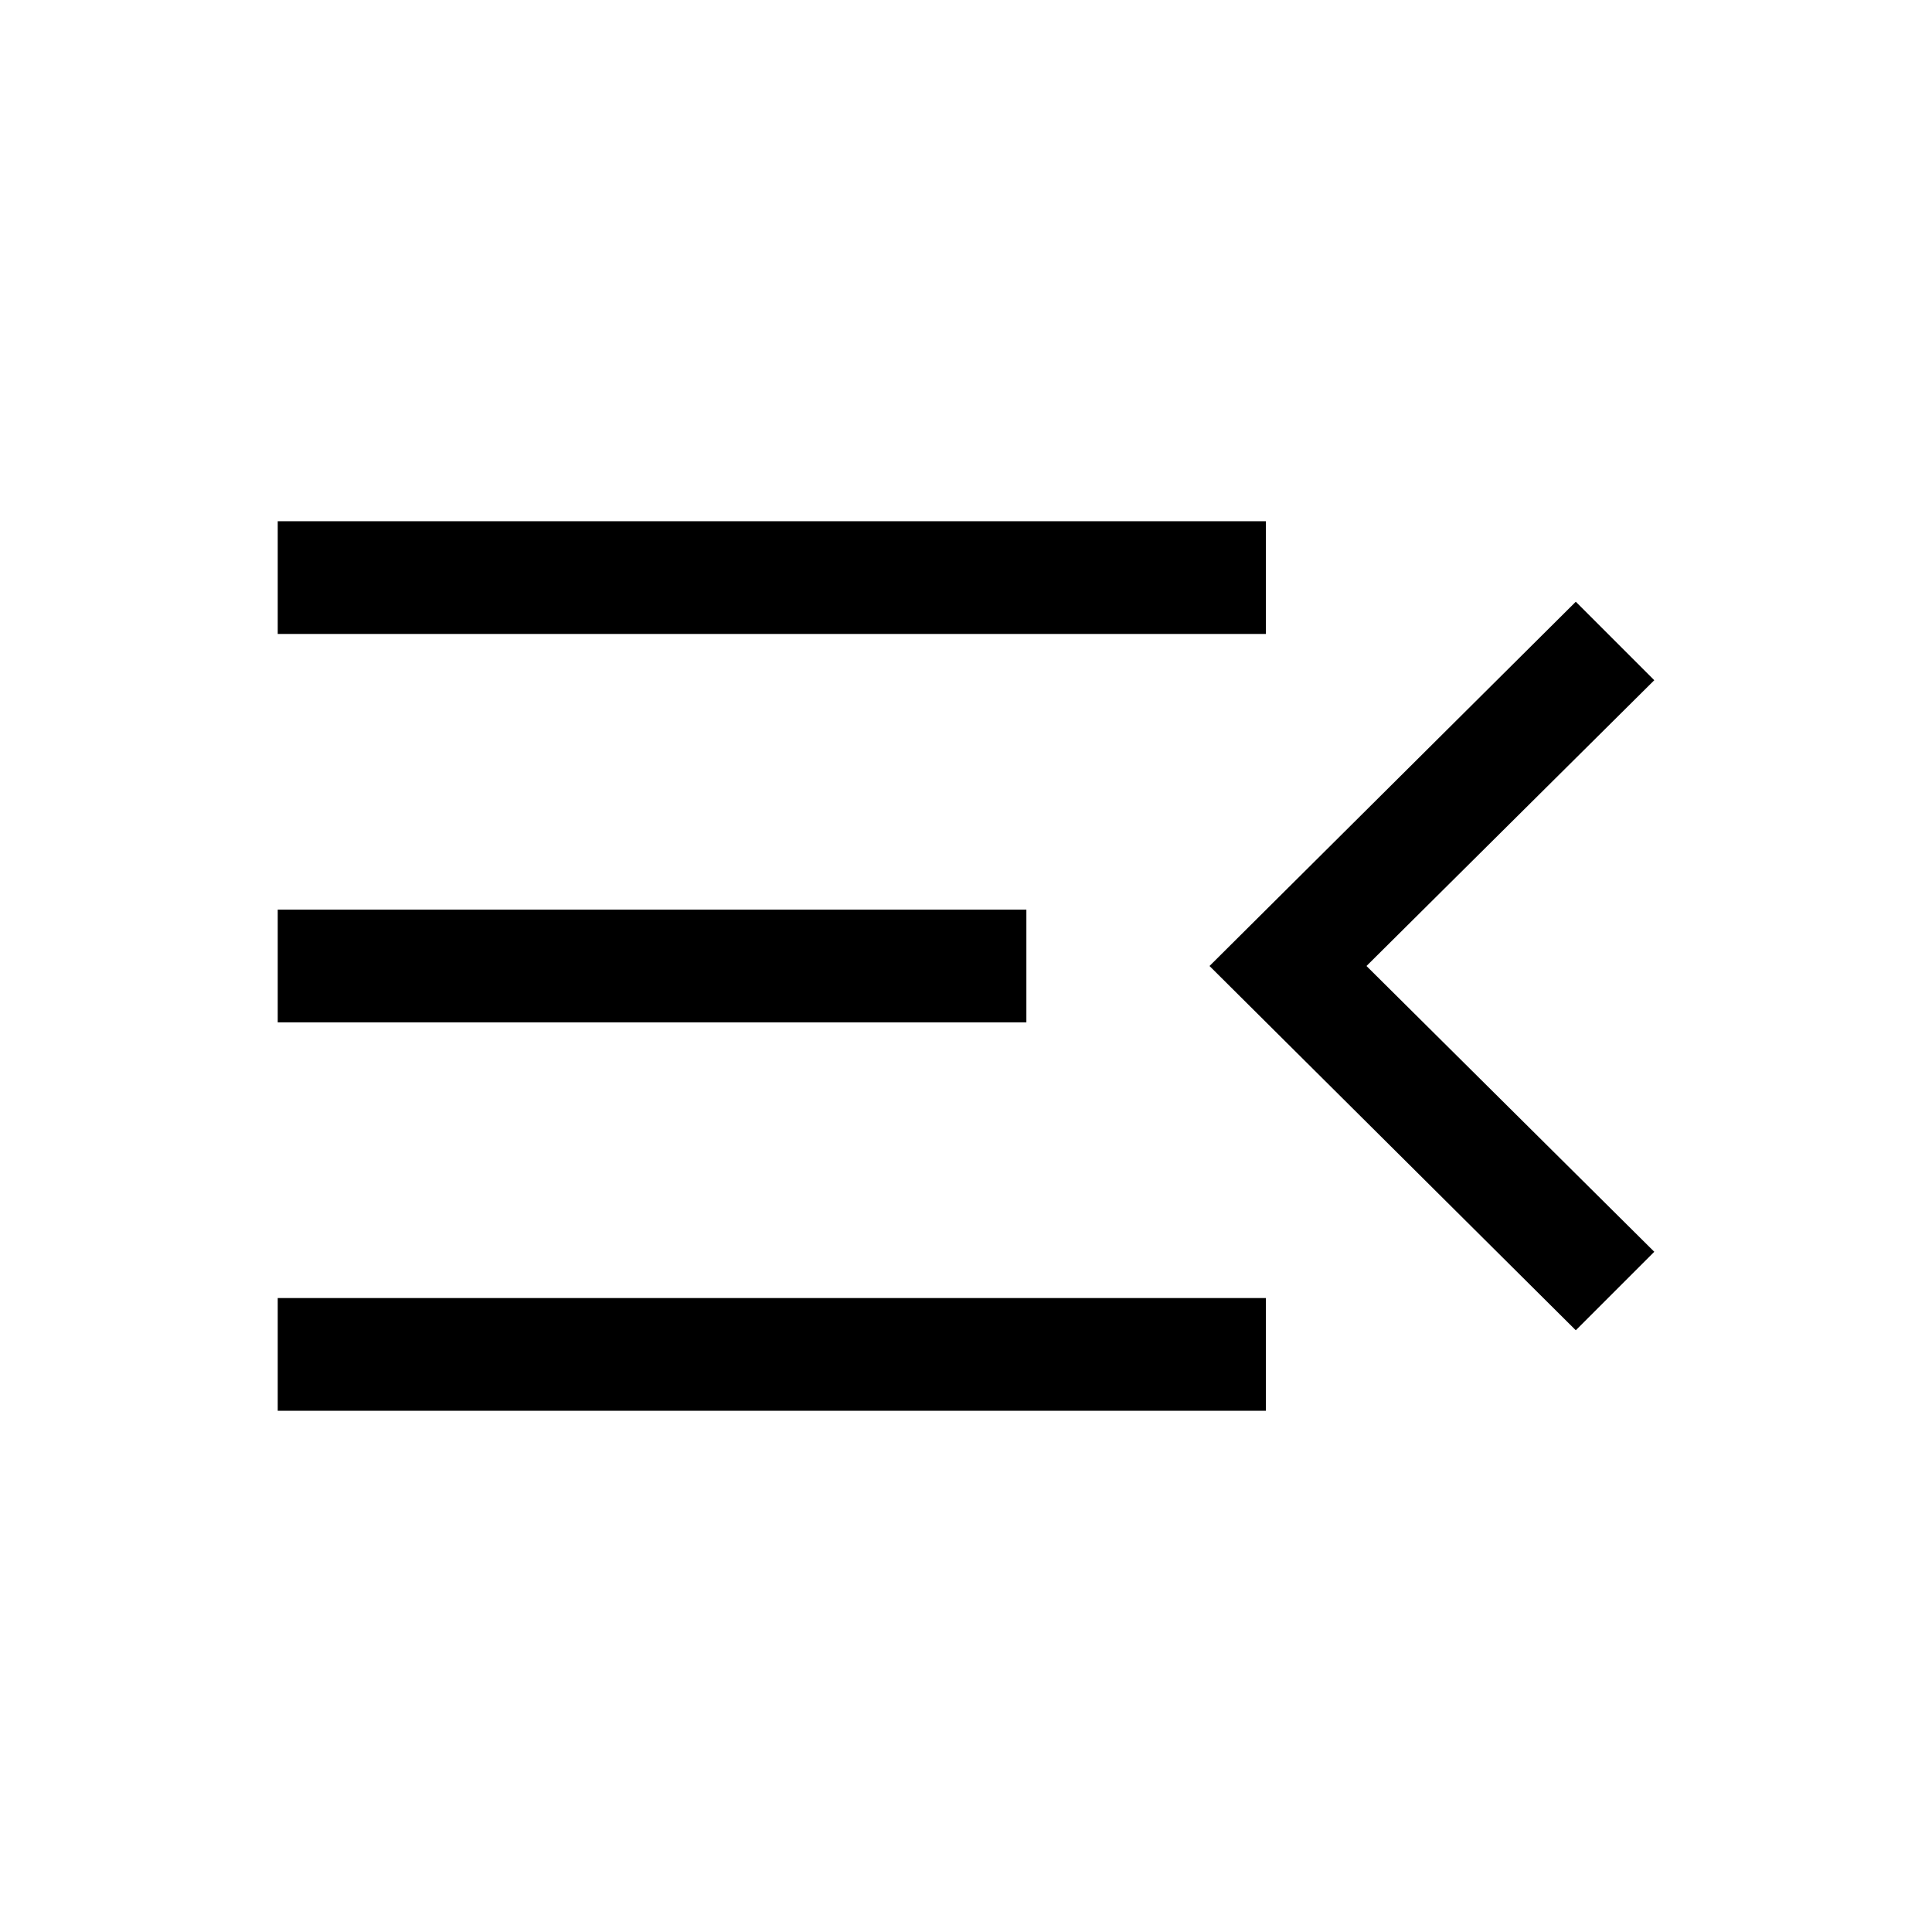 <svg xmlns="http://www.w3.org/2000/svg" height="24" width="24"><path d="M3.45 17.525V16.125H15.725V17.525ZM3.45 12.7V11.3H12.75V12.7ZM3.45 7.875V6.475H15.725V7.875ZM19.575 16.525 15.025 12 19.575 7.475 20.55 8.45 16.975 12 20.55 15.55Z"/></svg>